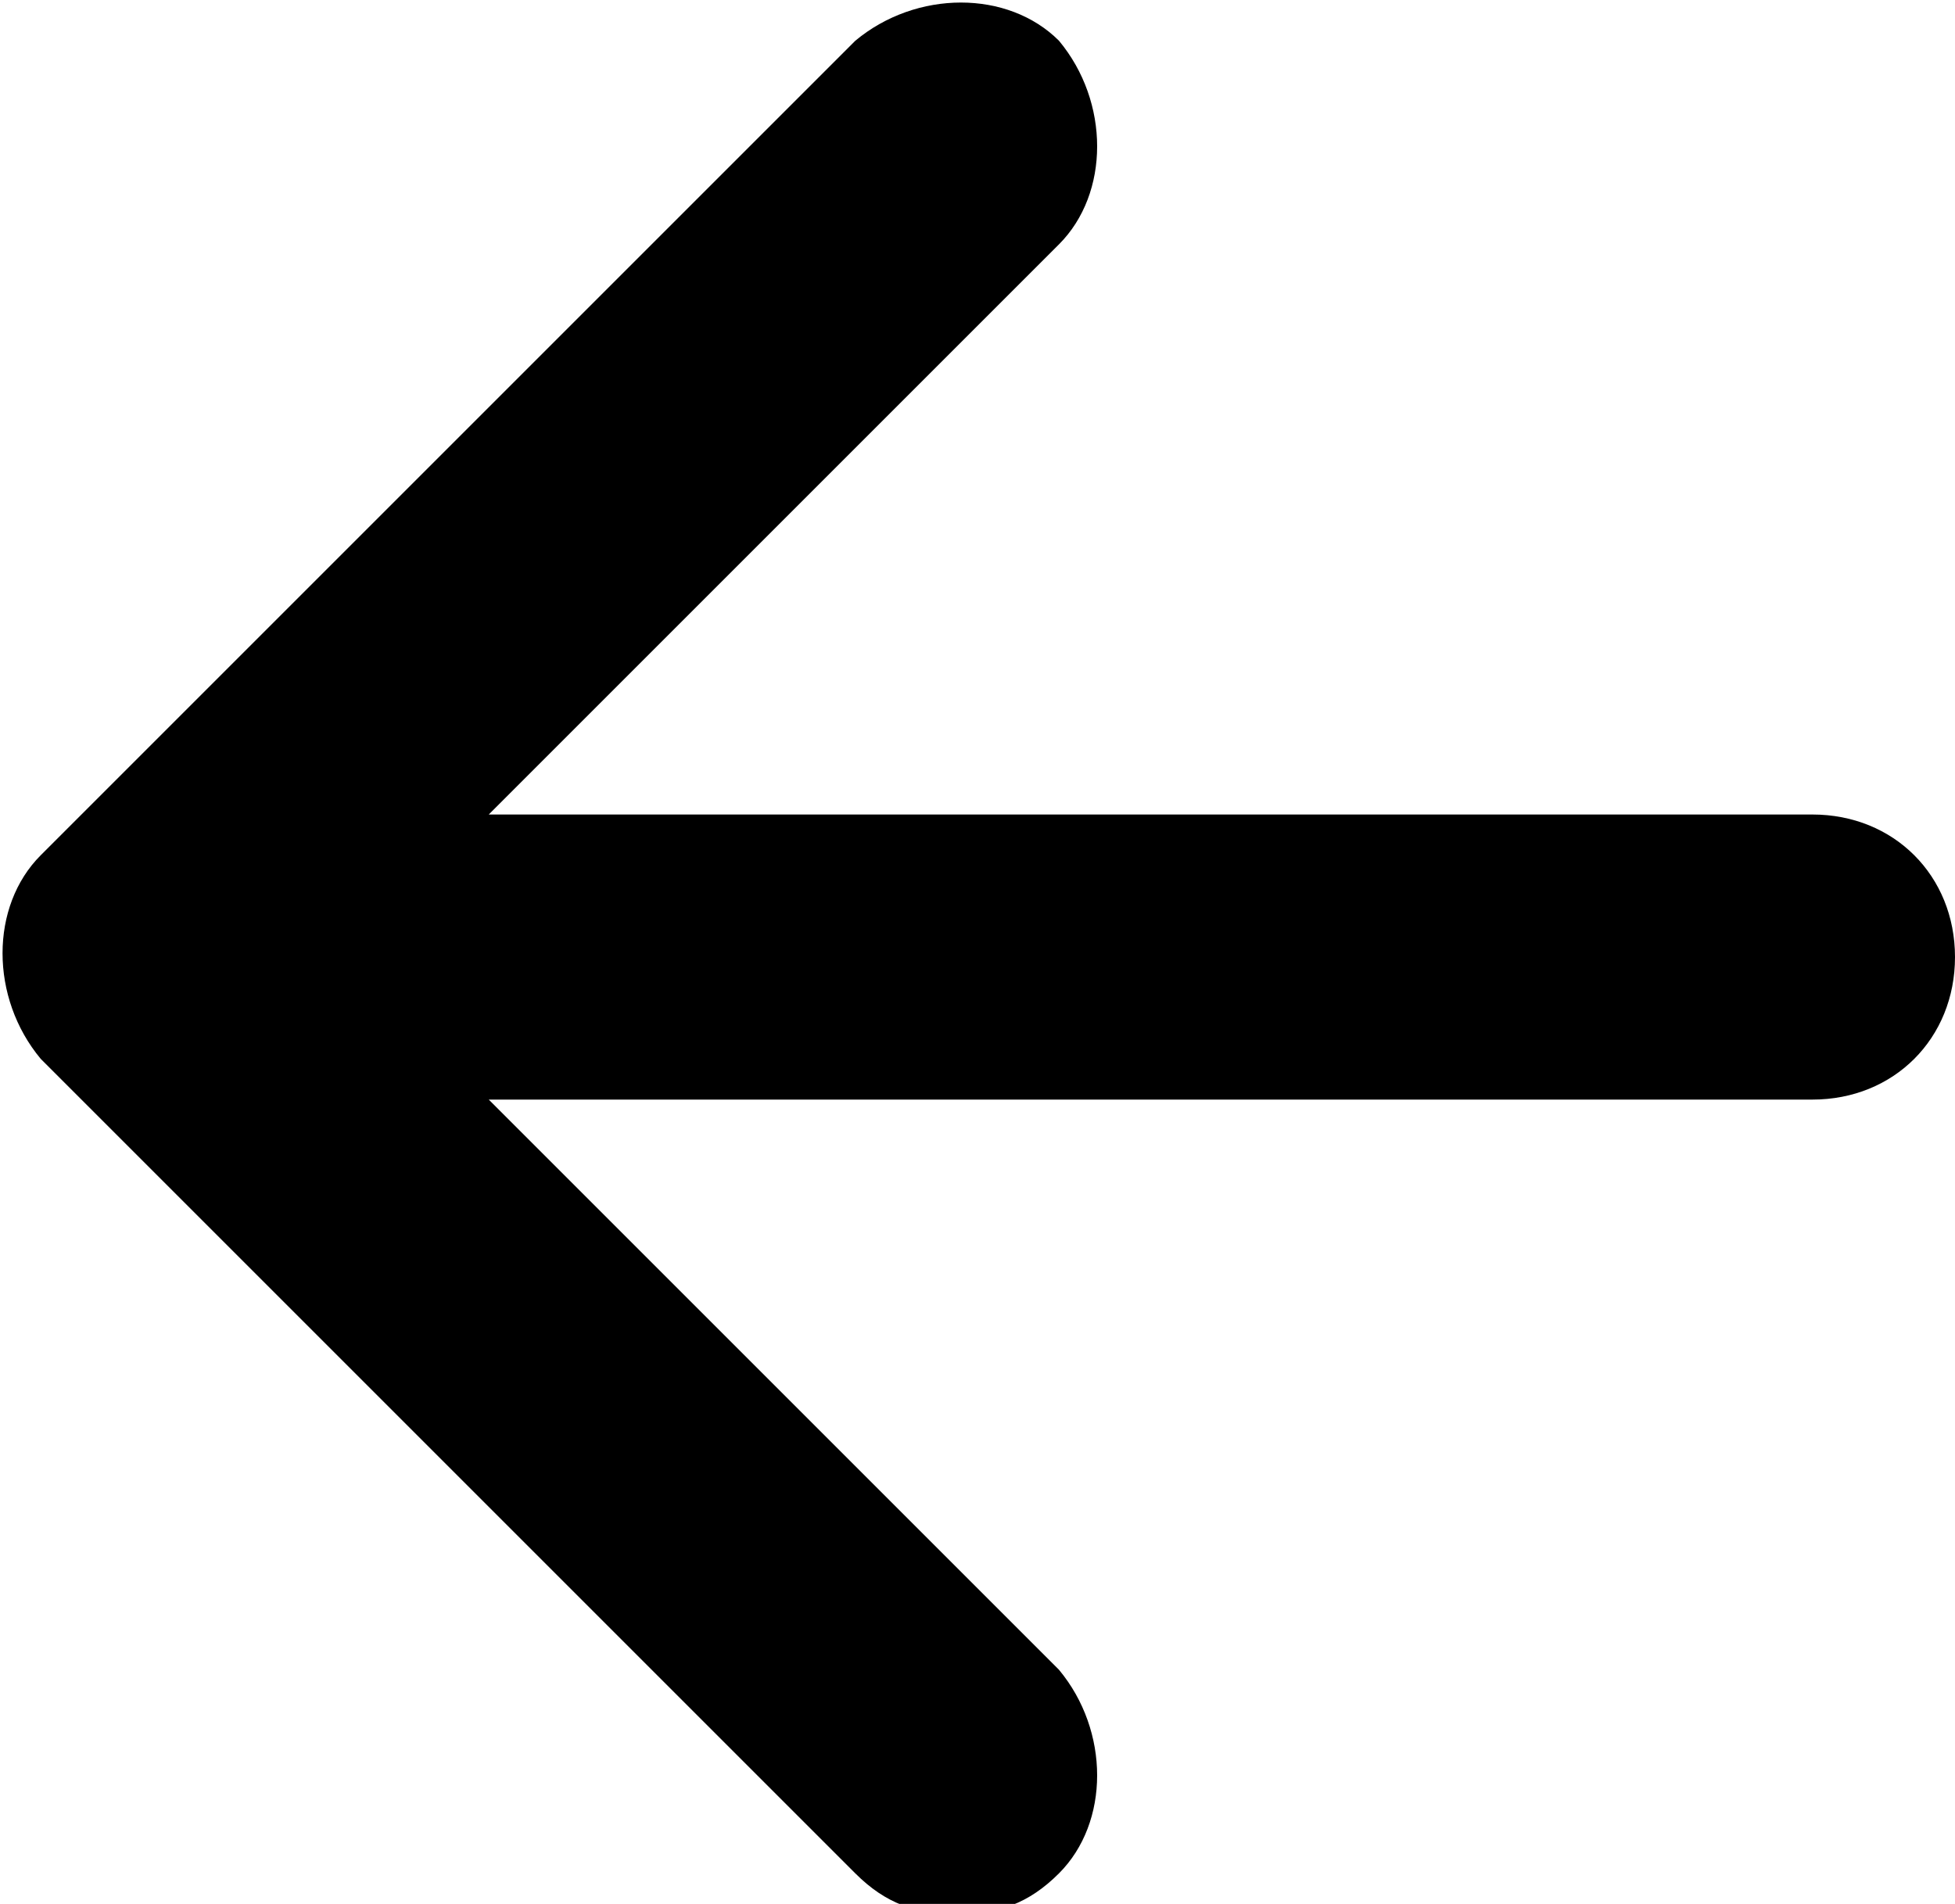 <?xml version="1.0" encoding="utf-8"?>
<!-- Generator: Adobe Illustrator 21.0.0, SVG Export Plug-In . SVG Version: 6.00 Build 0)  -->
<svg version="1.1" id="Слой_1" xmlns="http://www.w3.org/2000/svg" xmlns:xlink="http://www.w3.org/1999/xlink" x="0px" y="0px"
	 viewBox="0 0 19.2 18.7" style="enable-background:new 0 0 19.2 18.7;" xml:space="preserve">
<path d="M17.8,8h-13l5.6-5.6c0.5-0.5,0.5-1.4,0-2c-0.5-0.5-1.4-0.5-2,0l-8,8c-0.5,0.5-0.5,1.4,0,2l8,8c0.3,0.3,0.6,0.4,1,0.4
	c0.4,0,0.7-0.1,1-0.4c0.5-0.5,0.5-1.4,0-2l-5.6-5.6h13c0.8,0,1.4-0.6,1.4-1.4C19.2,8.6,18.6,8,17.8,8z"/>
</svg>
